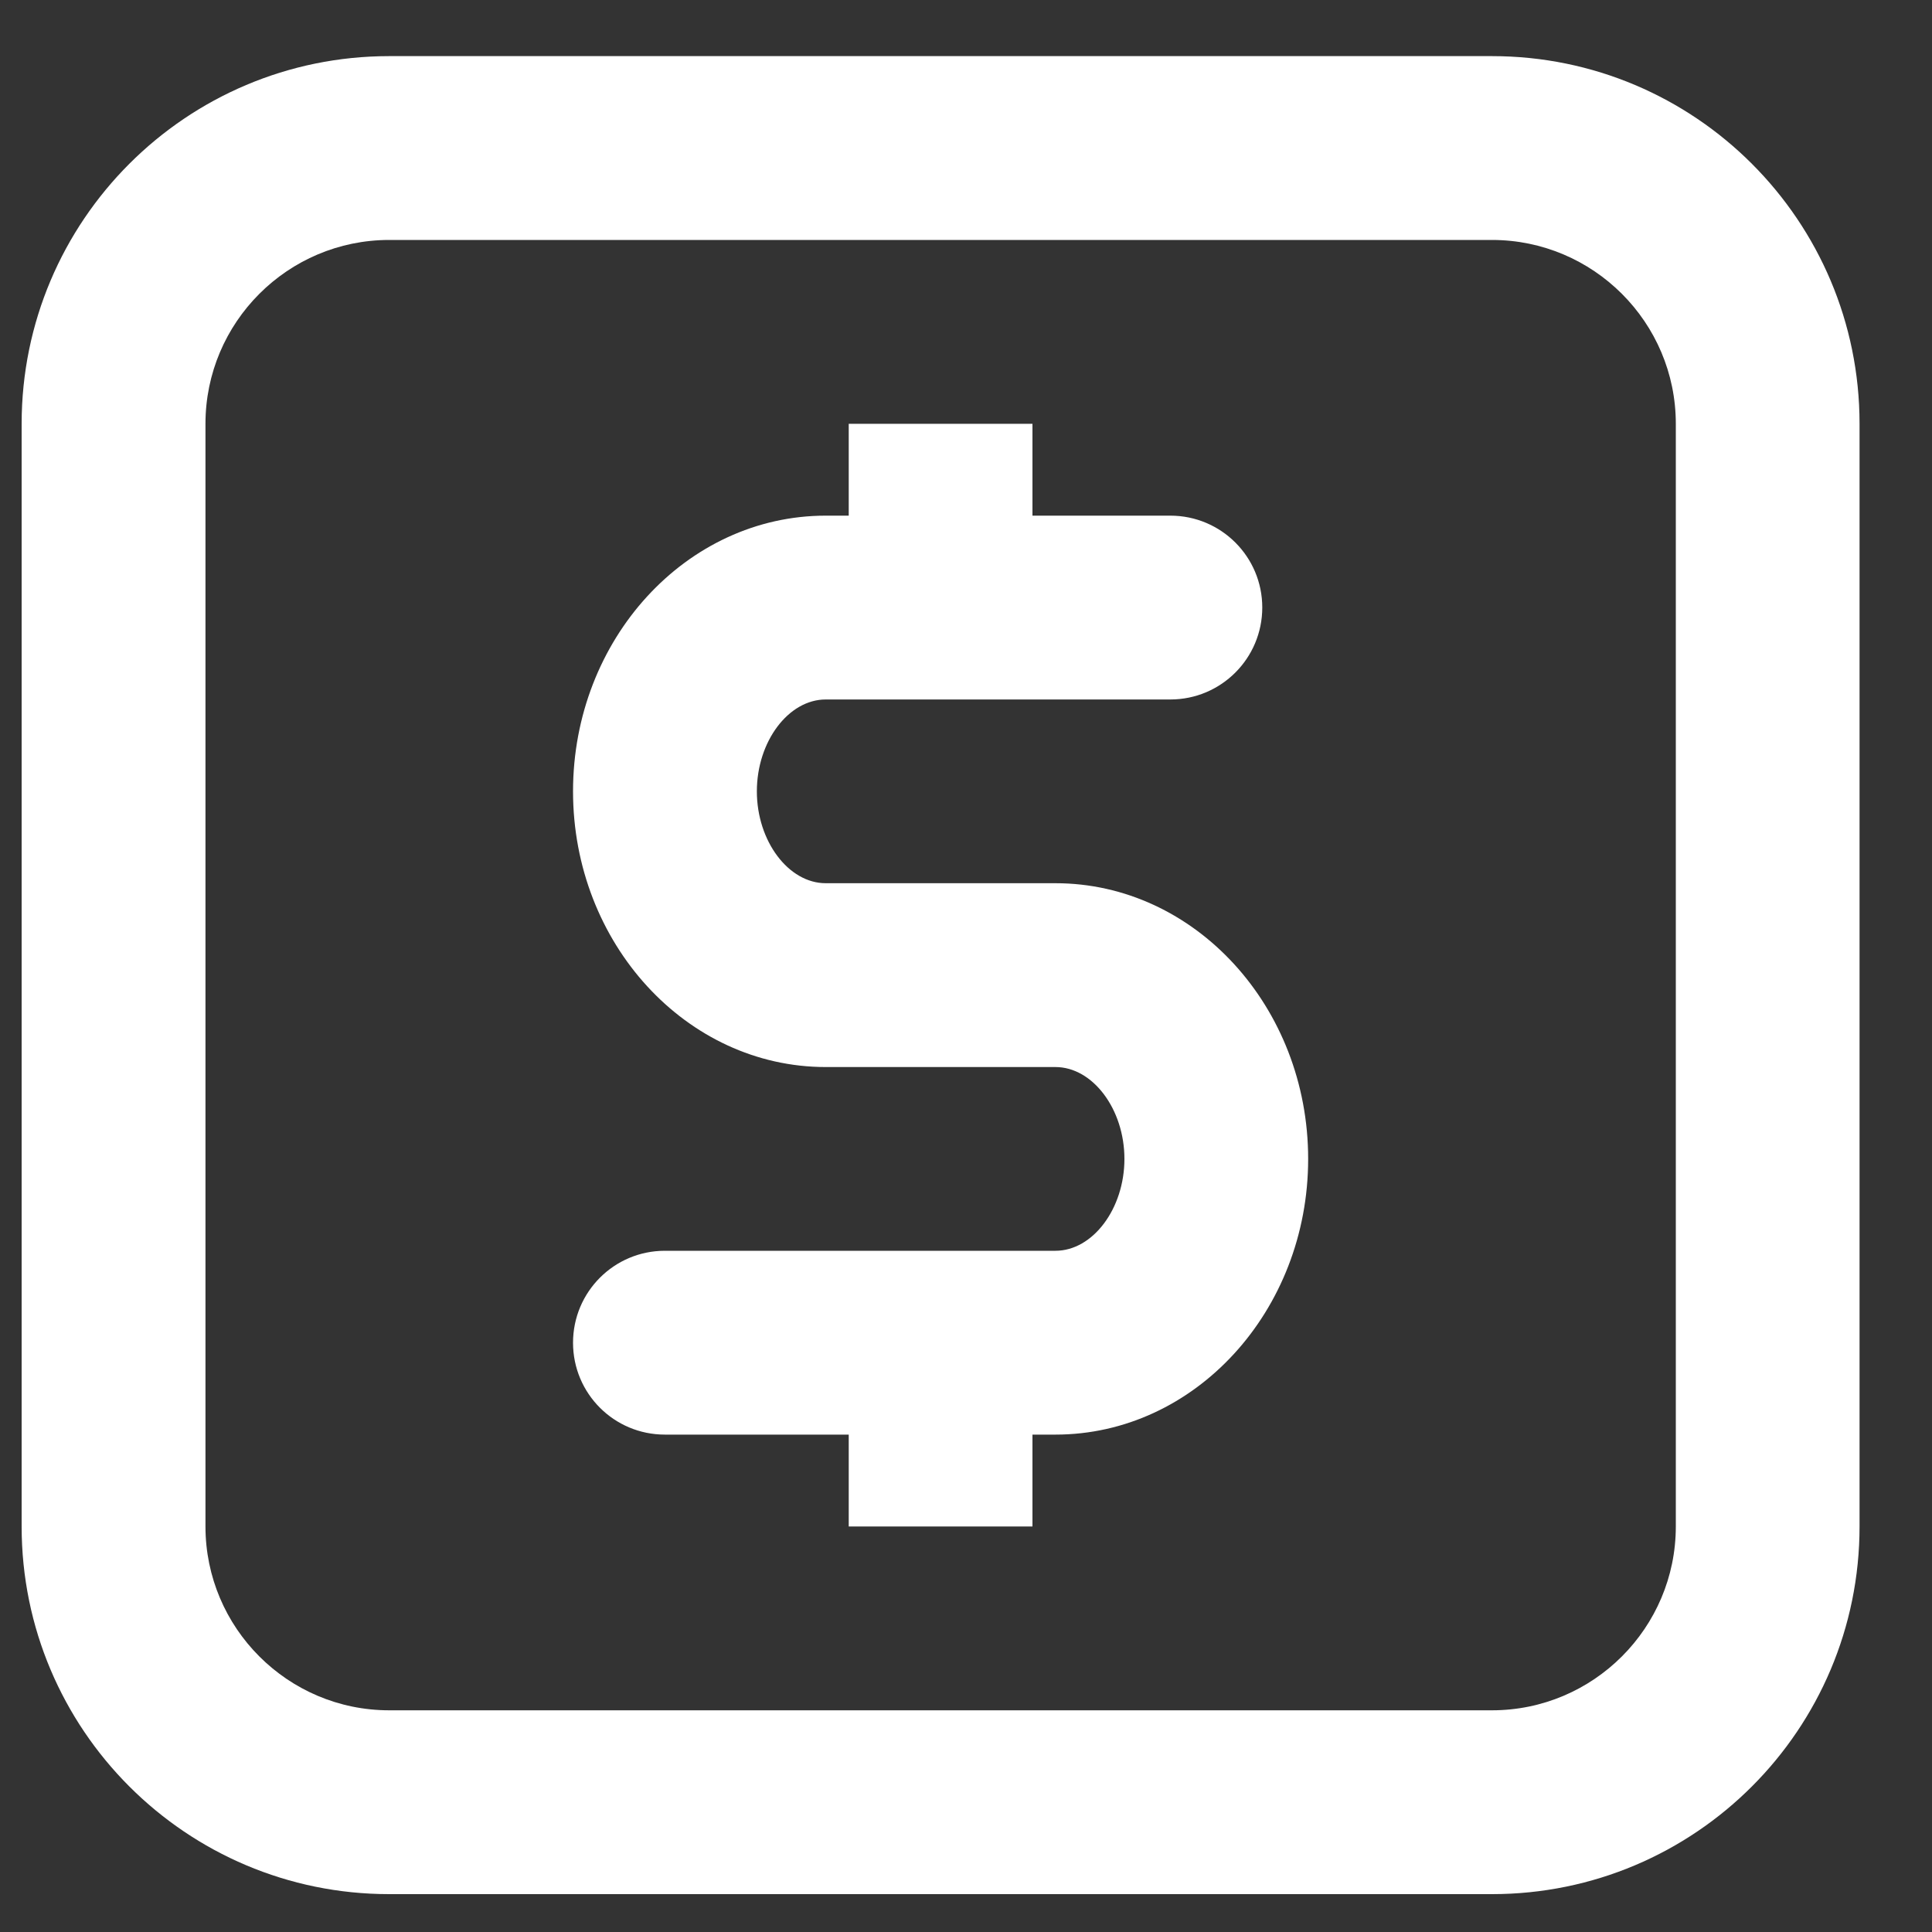 <svg width="20" height="20" viewBox="0 0 20 20" fill="none" xmlns="http://www.w3.org/2000/svg">
<rect x="0" y="0" width="20" height="20" fill="#333333" stroke="none"/>
<g id="Revenue Icon" clip-path="url(#clip0_728_162989)">
<path id="Vector" d="M15.445 0.581H4.029C1.928 0.581 0.224 2.285 0.224 4.387V15.802C0.224 17.904 1.928 19.608 4.029 19.608H15.445C17.547 19.608 19.25 17.904 19.25 15.802V4.387C19.25 2.285 17.547 0.581 15.445 0.581ZM17.348 15.802C17.348 16.852 16.494 17.705 15.445 17.705H4.029C2.98 17.705 2.127 16.852 2.127 15.802V4.387C2.127 3.337 2.98 2.484 4.029 2.484H15.445C16.494 2.484 17.348 3.337 17.348 4.387V15.802Z" fill="white"/>
<g id="Group">
<g id="Group_2">
<path id="Vector_2" fill-rule="evenodd" clip-rule="evenodd" d="M10.926 9.143H8.548C8.162 9.143 7.835 8.707 7.835 8.192C7.835 7.676 8.162 7.241 8.548 7.241H12.115C12.642 7.241 13.067 6.814 13.067 6.289C13.067 5.764 12.642 5.338 12.115 5.338H10.688V4.387H8.786V5.338H8.548C7.105 5.338 5.932 6.618 5.932 8.192C5.932 9.765 7.105 11.046 8.548 11.046H10.926C11.312 11.046 11.64 11.482 11.64 11.997C11.64 12.513 11.312 12.948 10.926 12.948H6.883C6.357 12.948 5.932 13.374 5.932 13.9C5.932 14.426 6.357 14.851 6.883 14.851H8.786V15.802H10.688V14.851H10.926C12.369 14.851 13.542 13.571 13.542 11.997C13.542 10.424 12.369 9.143 10.926 9.143Z" fill="white"/>
</g>
</g>
</g>
<defs>
<clipPath id="clip0_728_162989">
<rect width="19.026" height="19.026" fill="white" transform="translate(0.224 0.581)"/>
</clipPath>
</defs>
</svg>
